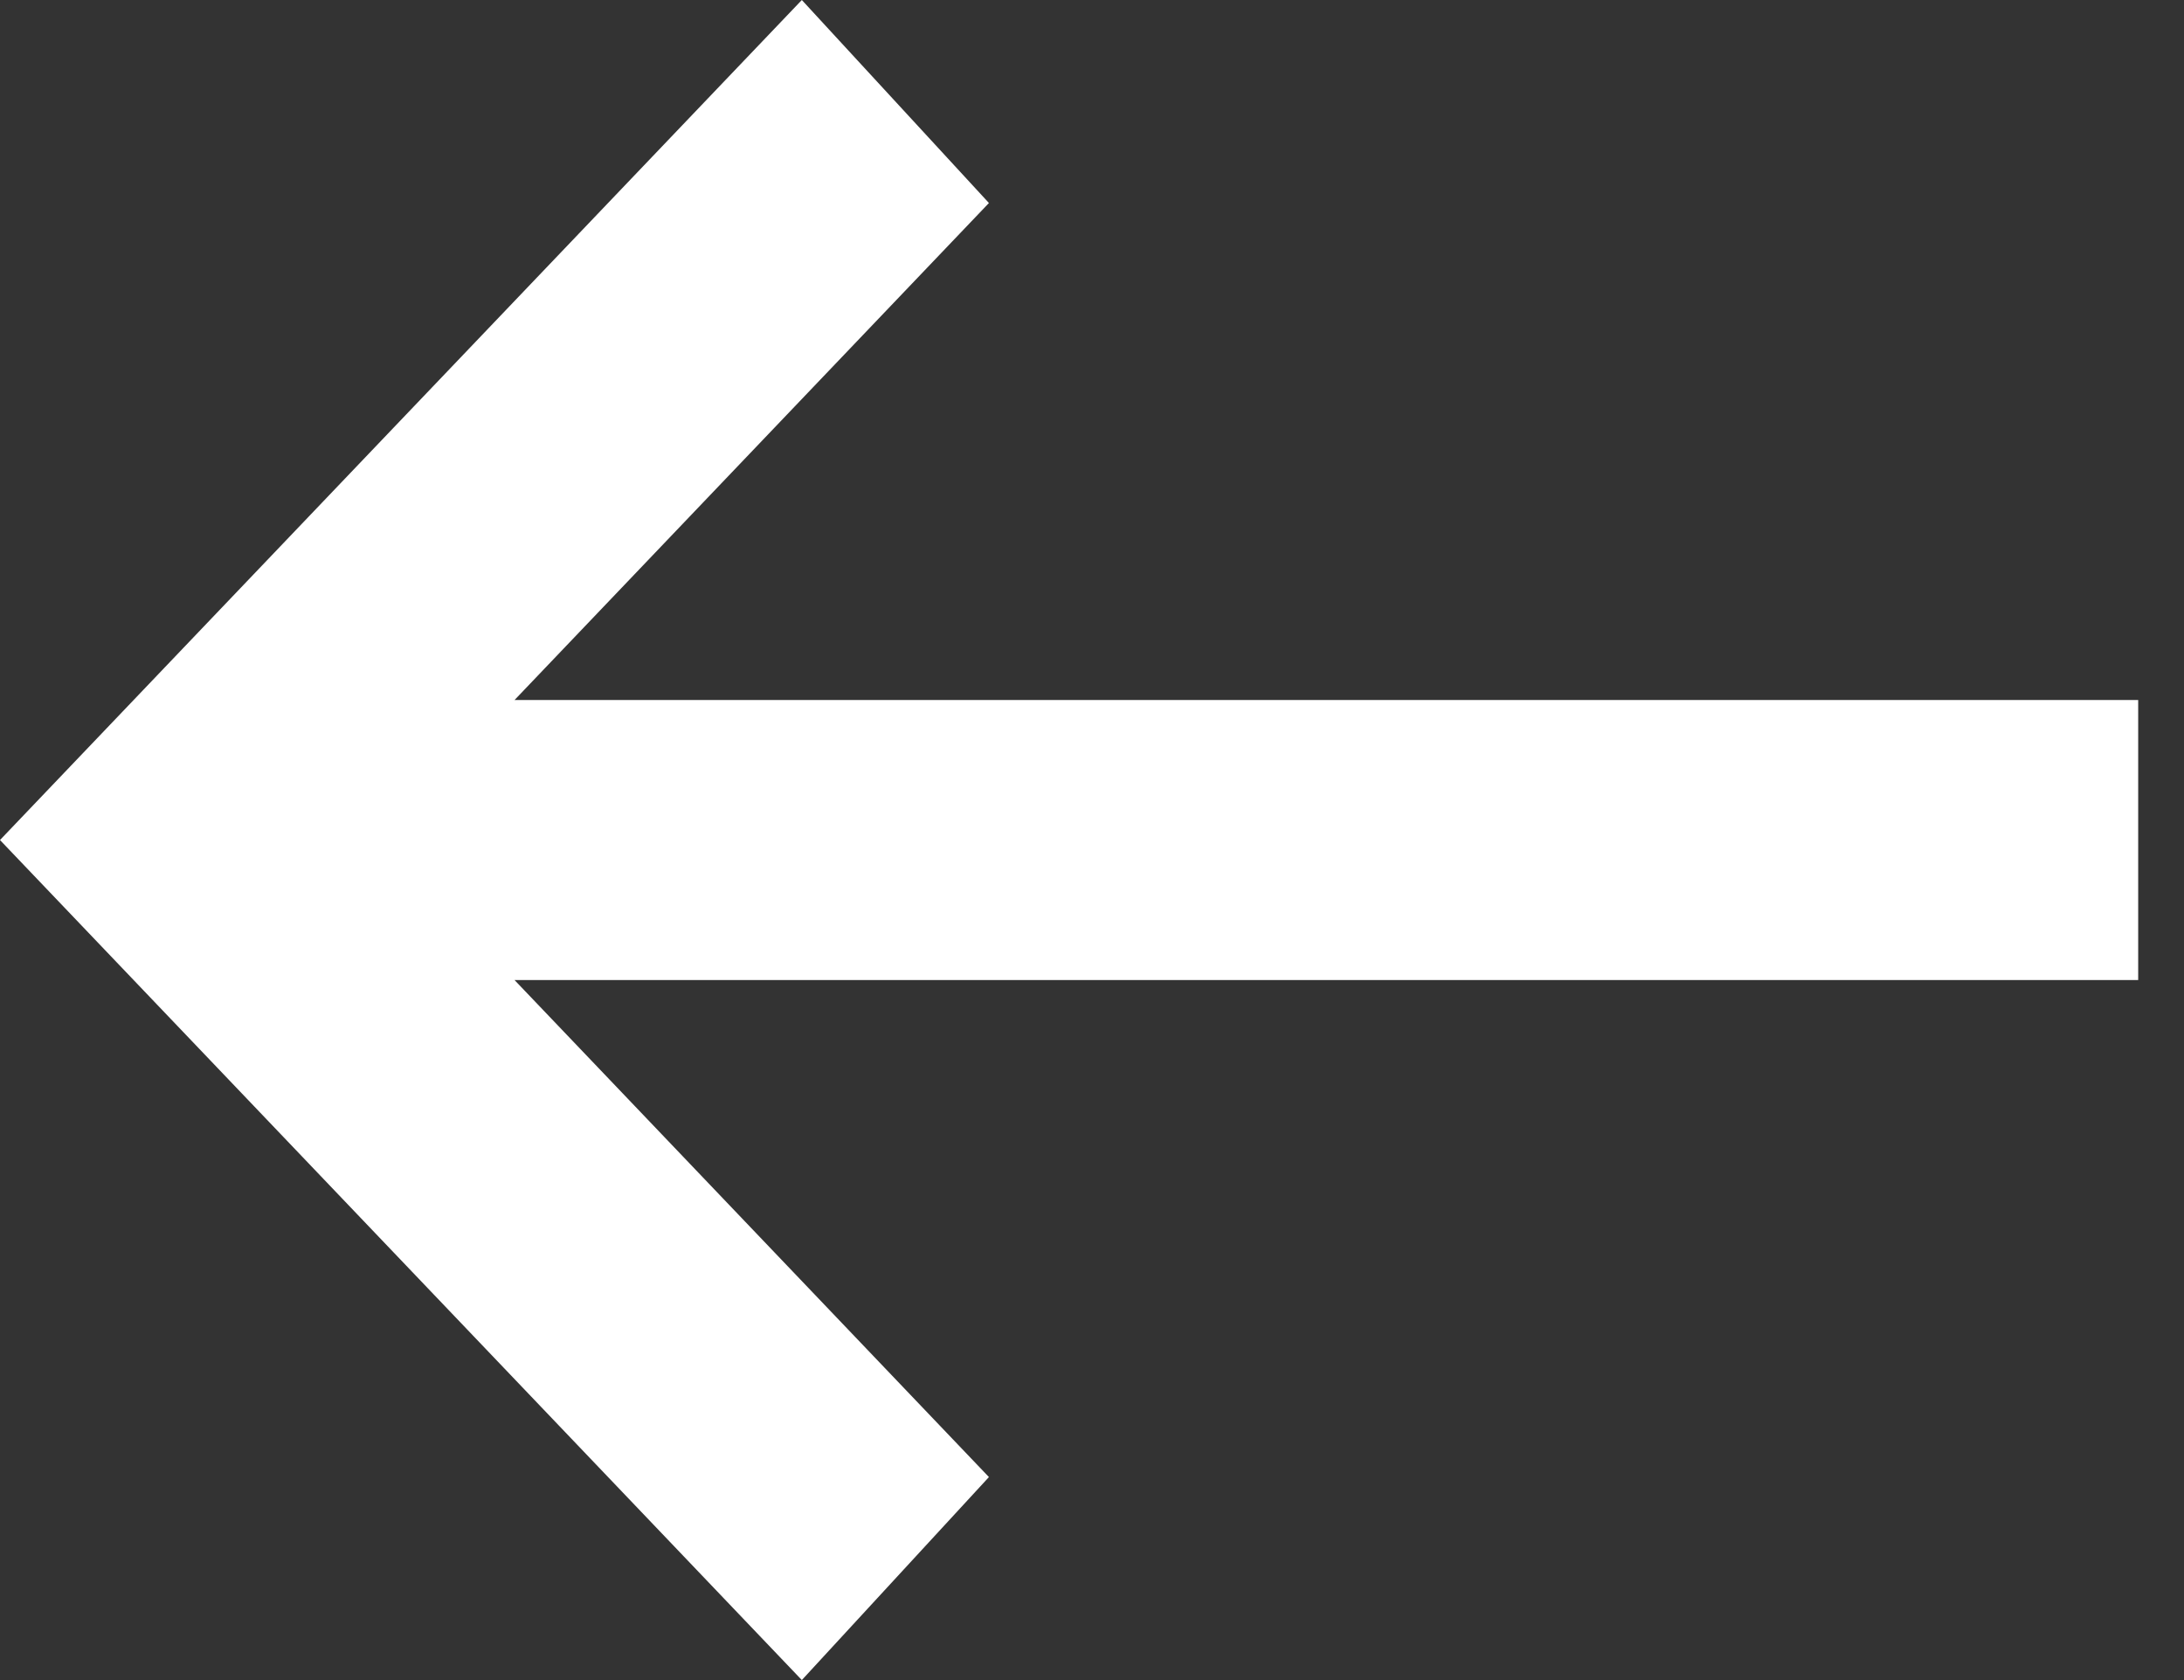 <svg width="39" height="30" viewBox="0 0 39 30" fill="#ffffff" xmlns="http://www.w3.org/2000/svg">
<rect x="0" y="0" width="39" height="30" fill="#333333" stroke="none"/>
<path d="M9.188 13L37.682 13L37.682 17L9.188 17L8.019 17L8.826 17.845L16.974 26.381L14.312 29.269L0.691 15L14.312 0.731L16.974 3.619L8.826 12.155L8.019 13L9.188 13Z" stroke="white"/>
</svg>
